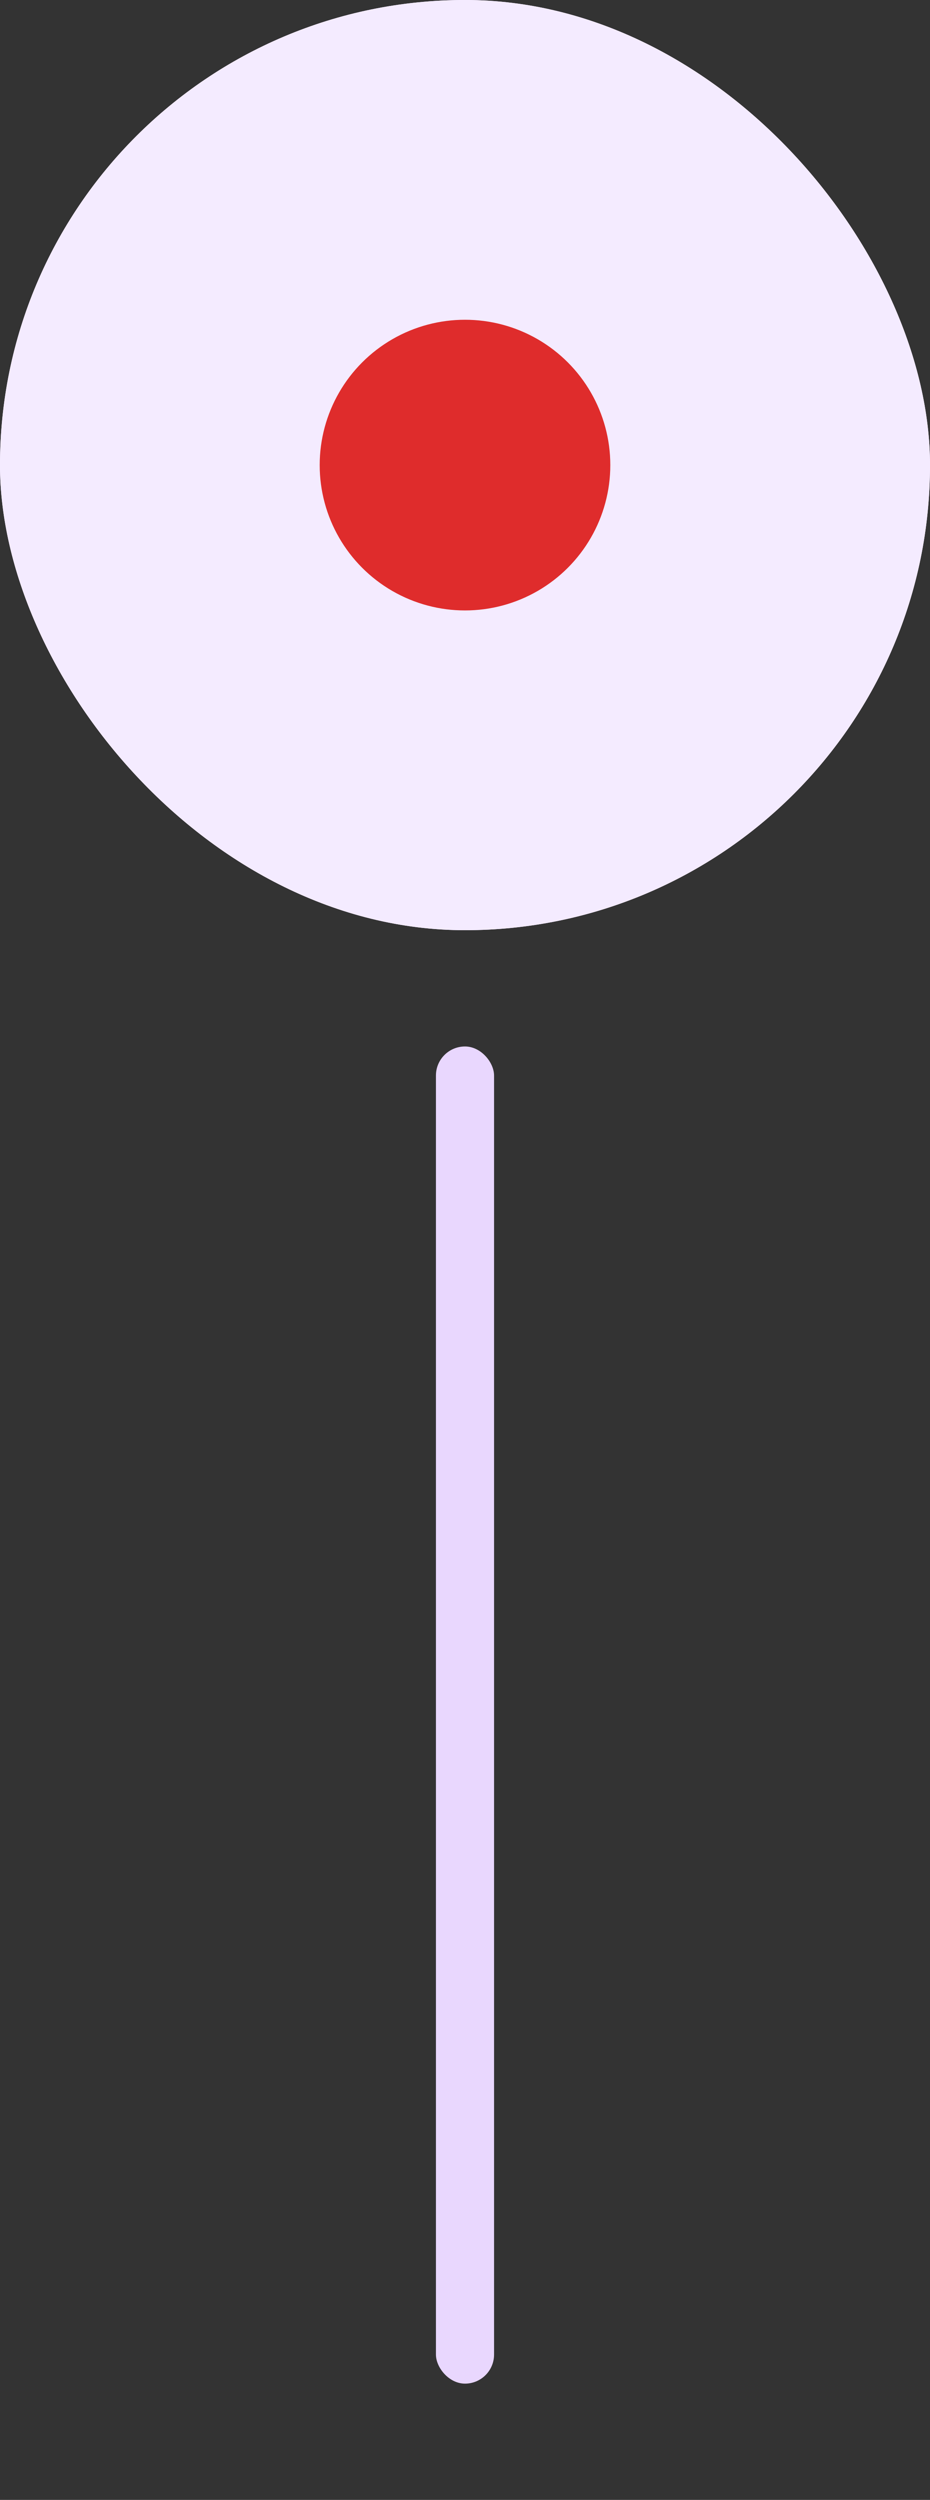 <svg width="32" height="86" viewBox="0 0 32 86" fill="none" xmlns="http://www.w3.org/2000/svg">
<rect x="0" y="0" width="32" height="86" fill="#333333" stroke="none"/>
<g clip-path="url(#clip0_215_1185)">
<rect width="32" height="32" rx="16" fill="#F4EBFF"/>
<rect x="1" y="1" width="30" height="30" rx="15" fill="#F4EBFF"/>
<rect x="1" y="1" width="30" height="30" rx="15" stroke="#F4EBFF" stroke-width="2"/>
<circle cx="16" cy="16" r="5" fill="#DF2C2C"/>
</g>
<rect x="15" y="36" width="2" height="46" rx="1" fill="#E9D7FE"/>
<defs>
<clipPath id="clip0_215_1185">
<rect width="32" height="32" rx="16" fill="white"/>
</clipPath>
</defs>
</svg>
